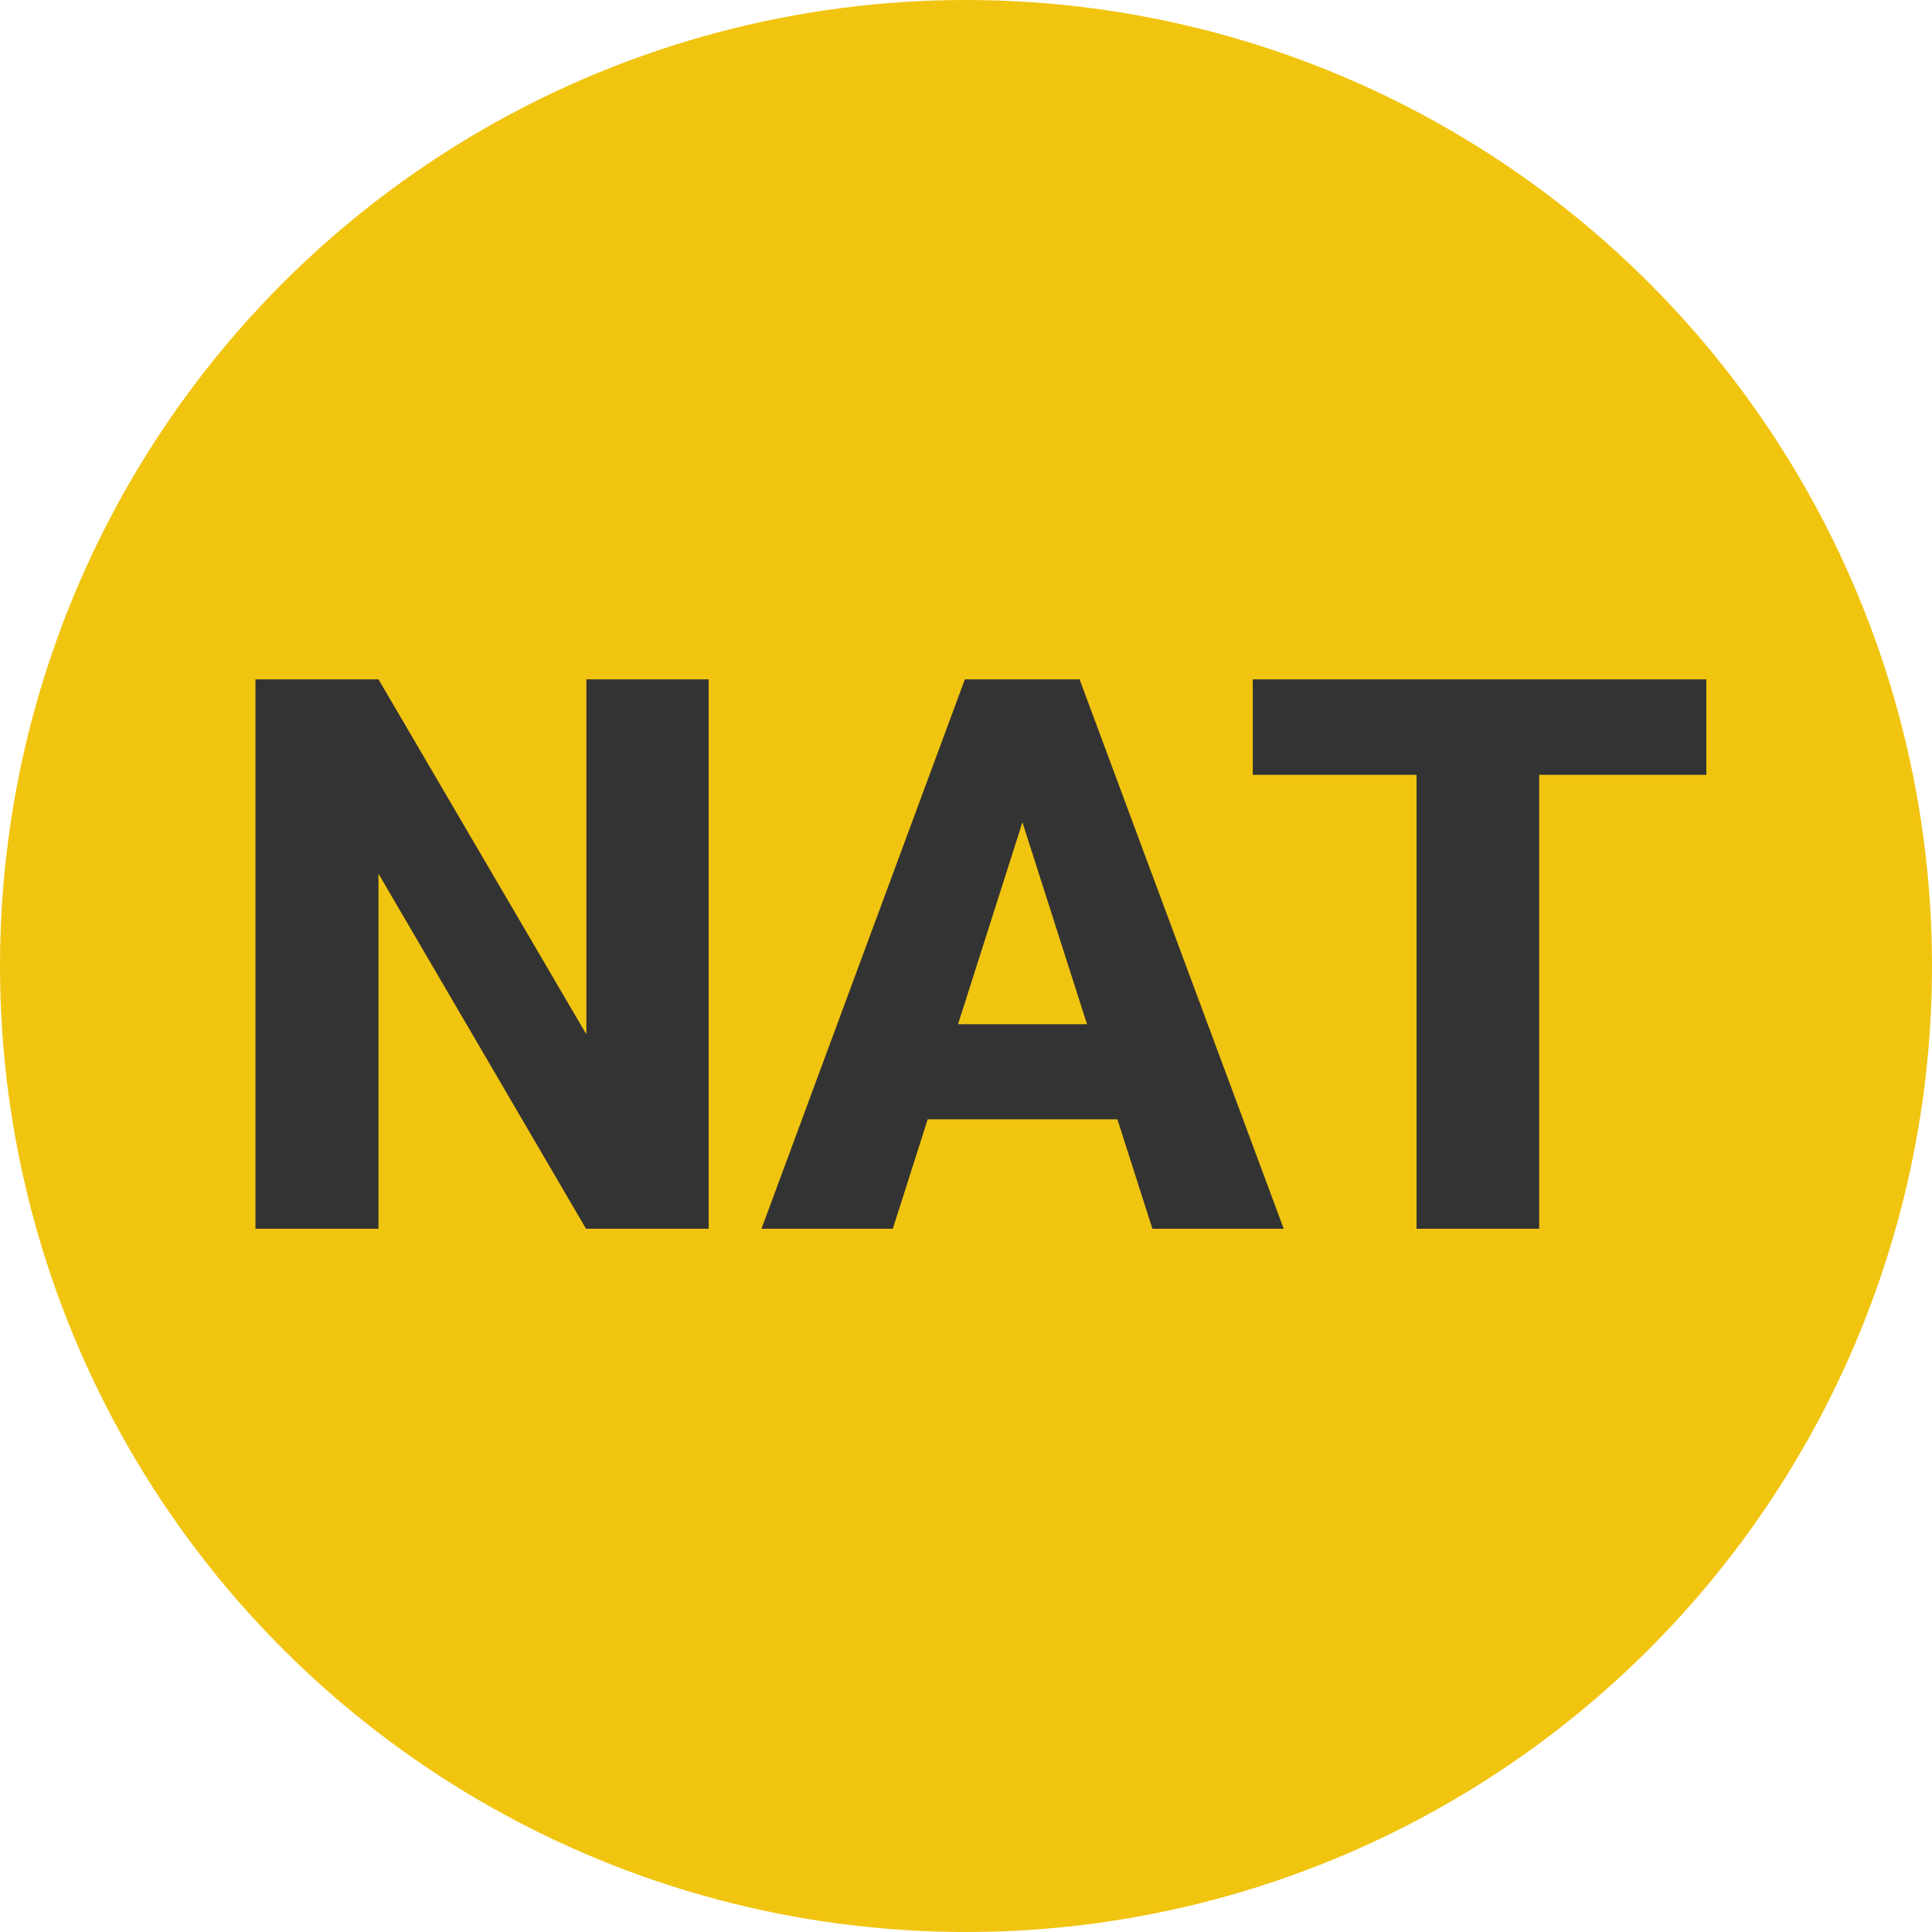 <svg width="500" height="500" viewBox="0 0 500 500" fill="none" xmlns="http://www.w3.org/2000/svg">
<circle cx="250" cy="250" r="250" fill="#F1C40F"/>
<path d="M183.398 175.812V318H151.66L97.949 226.105V318H66.113V175.812H97.949L151.758 267.707V175.812H183.398ZM267.773 202.863L231.055 318H197.07L249.707 175.812H271.191L267.773 202.863ZM298.242 318L261.426 202.863L257.617 175.812H279.395L332.227 318H298.242ZM296.68 265.07V289.68H222.559V265.07H296.68ZM398.34 175.812V318H366.602V175.812H398.34ZM441.602 175.812V200.52H324.219V175.812H441.602Z" fill="#333333"/>
</svg>
